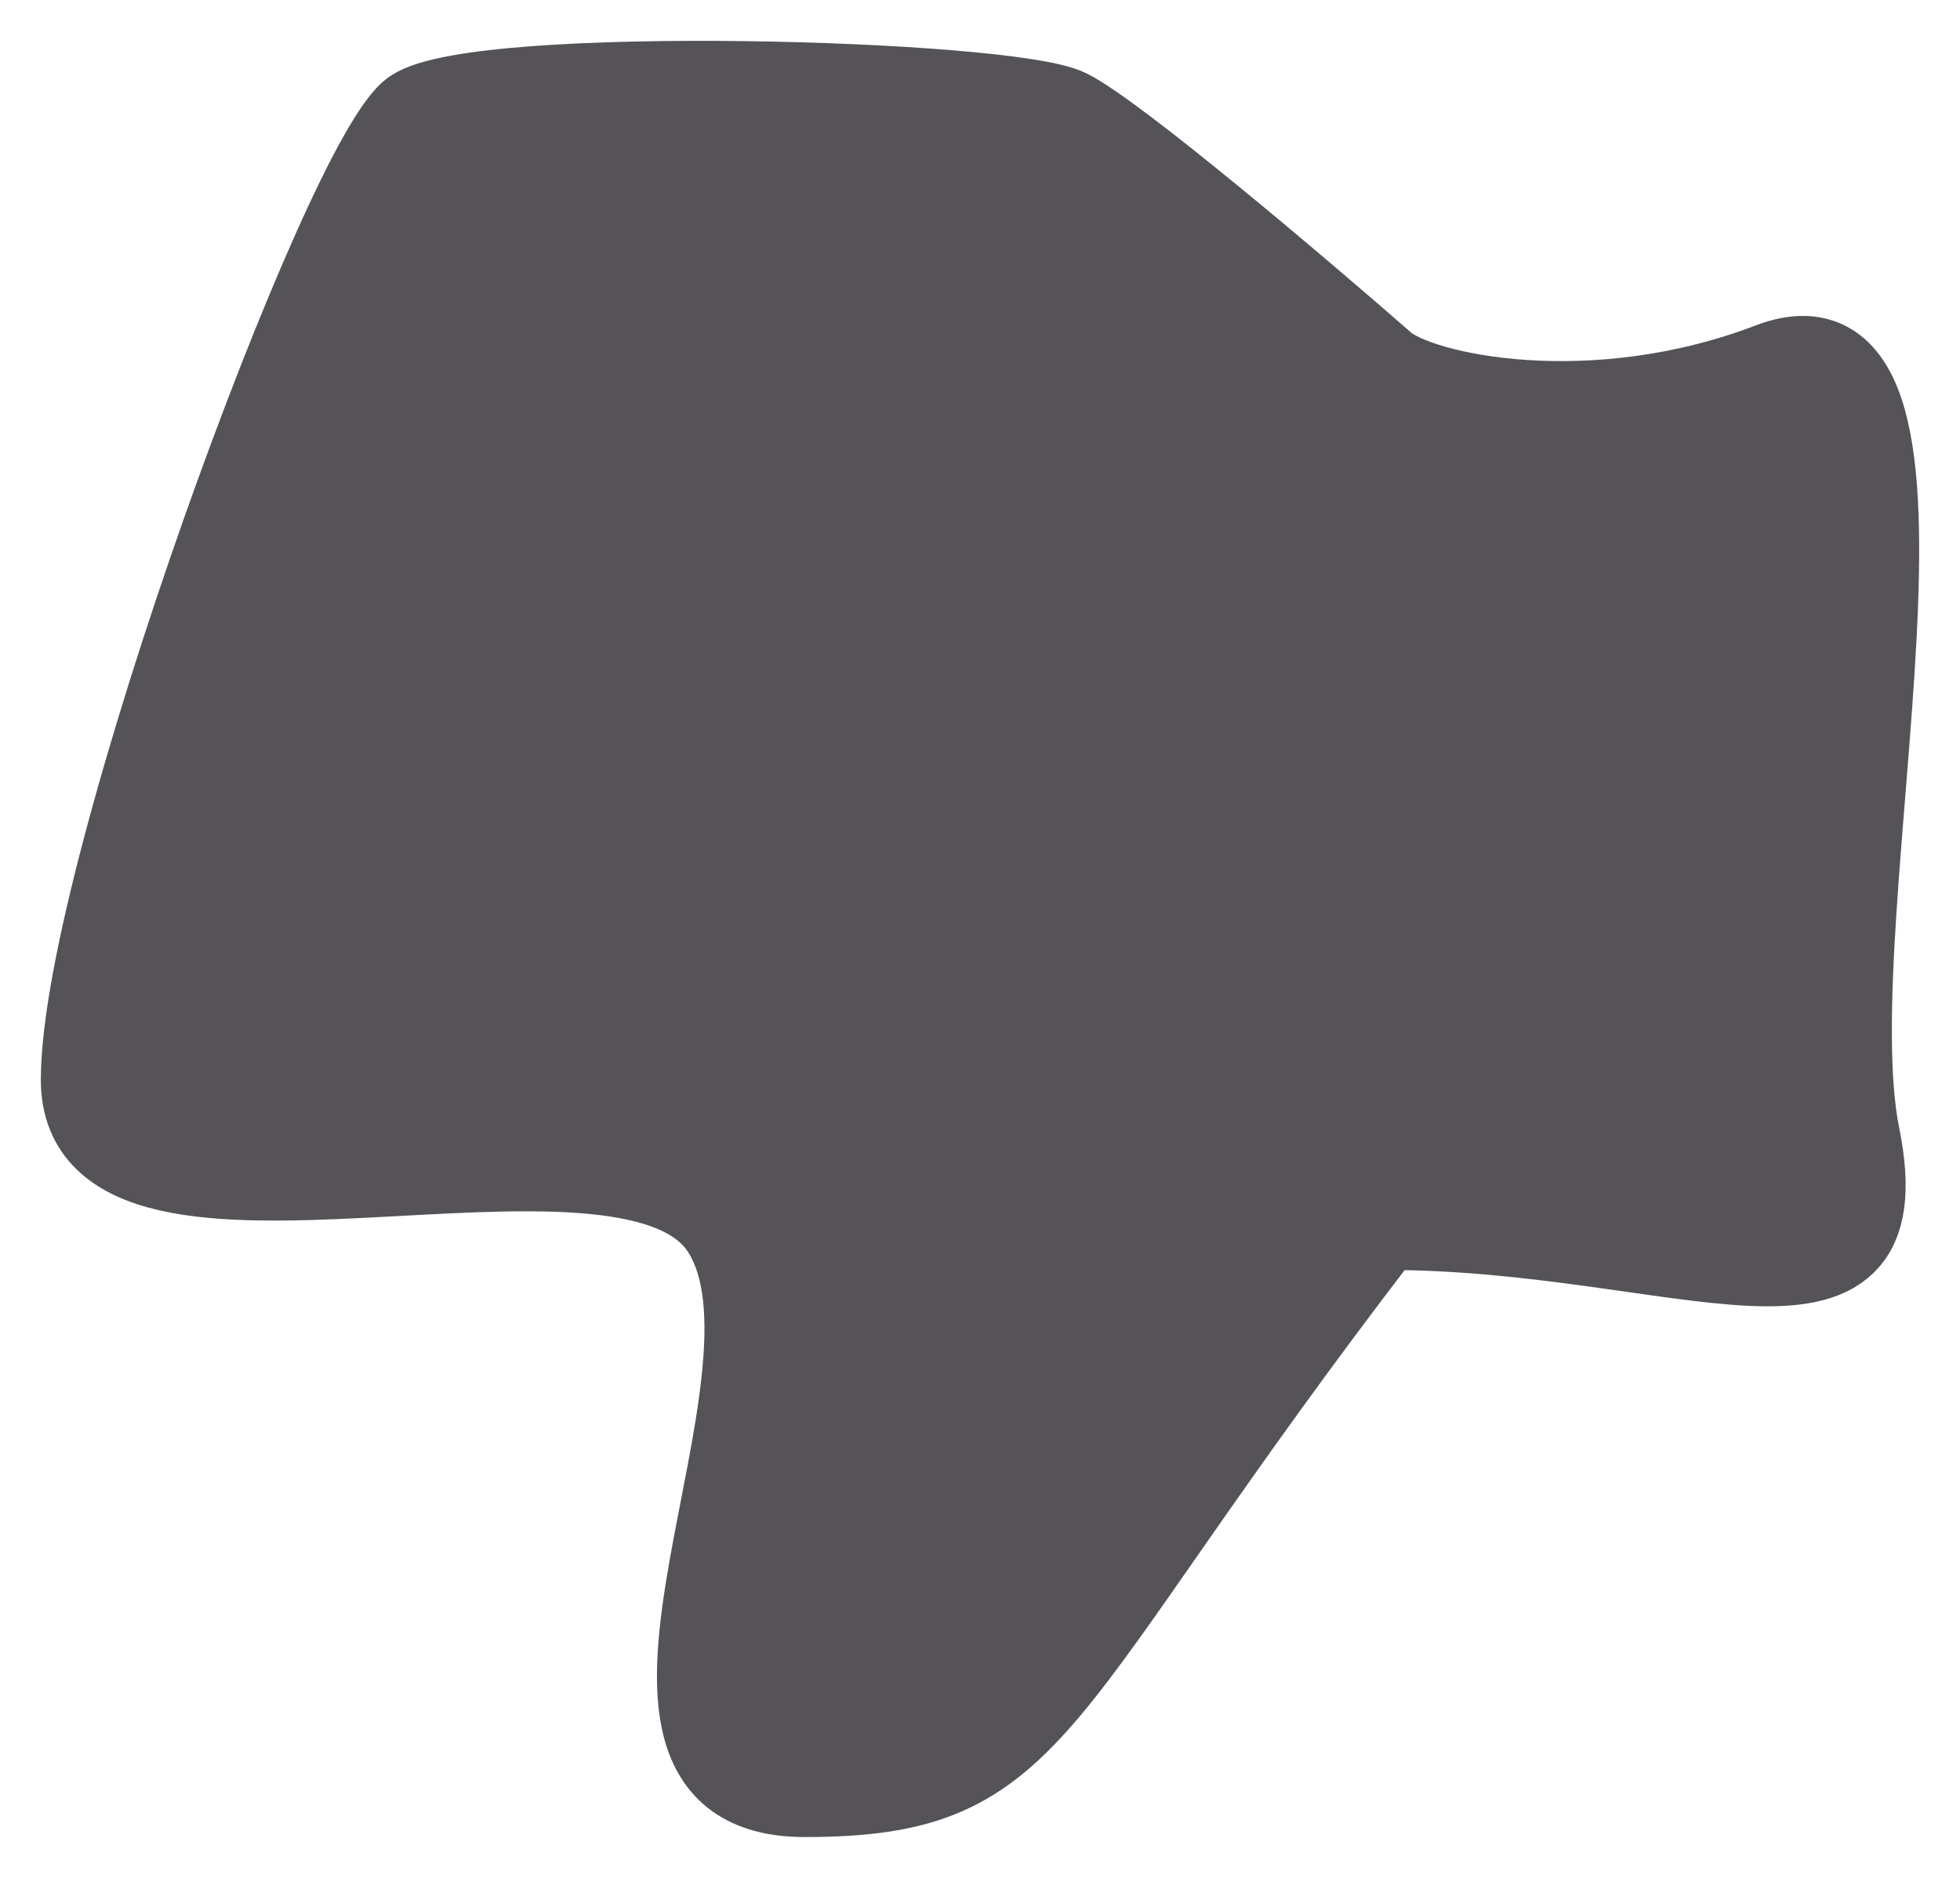 <svg width="24" height="23" viewBox="0 0 24 23" fill="none" xmlns="http://www.w3.org/2000/svg">
<path d="M13.081 1.346C13.671 1.639 15.909 3.539 16.954 4.453C17.393 4.834 19.5 5.285 21.676 4.453C24.215 3.483 22.22 11.216 22.765 13.912C23.309 16.608 20.588 15.054 16.954 15.054C12.528 20.812 12.804 22 9.853 22C6.902 22 10.038 16.882 8.839 15.054C7.64 13.227 1 15.786 1 13.227C1 10.668 4.228 1.894 5.058 1.346C5.888 0.798 12.343 0.981 13.081 1.346Z" fill="#555358" stroke="#555358"/>
</svg>
